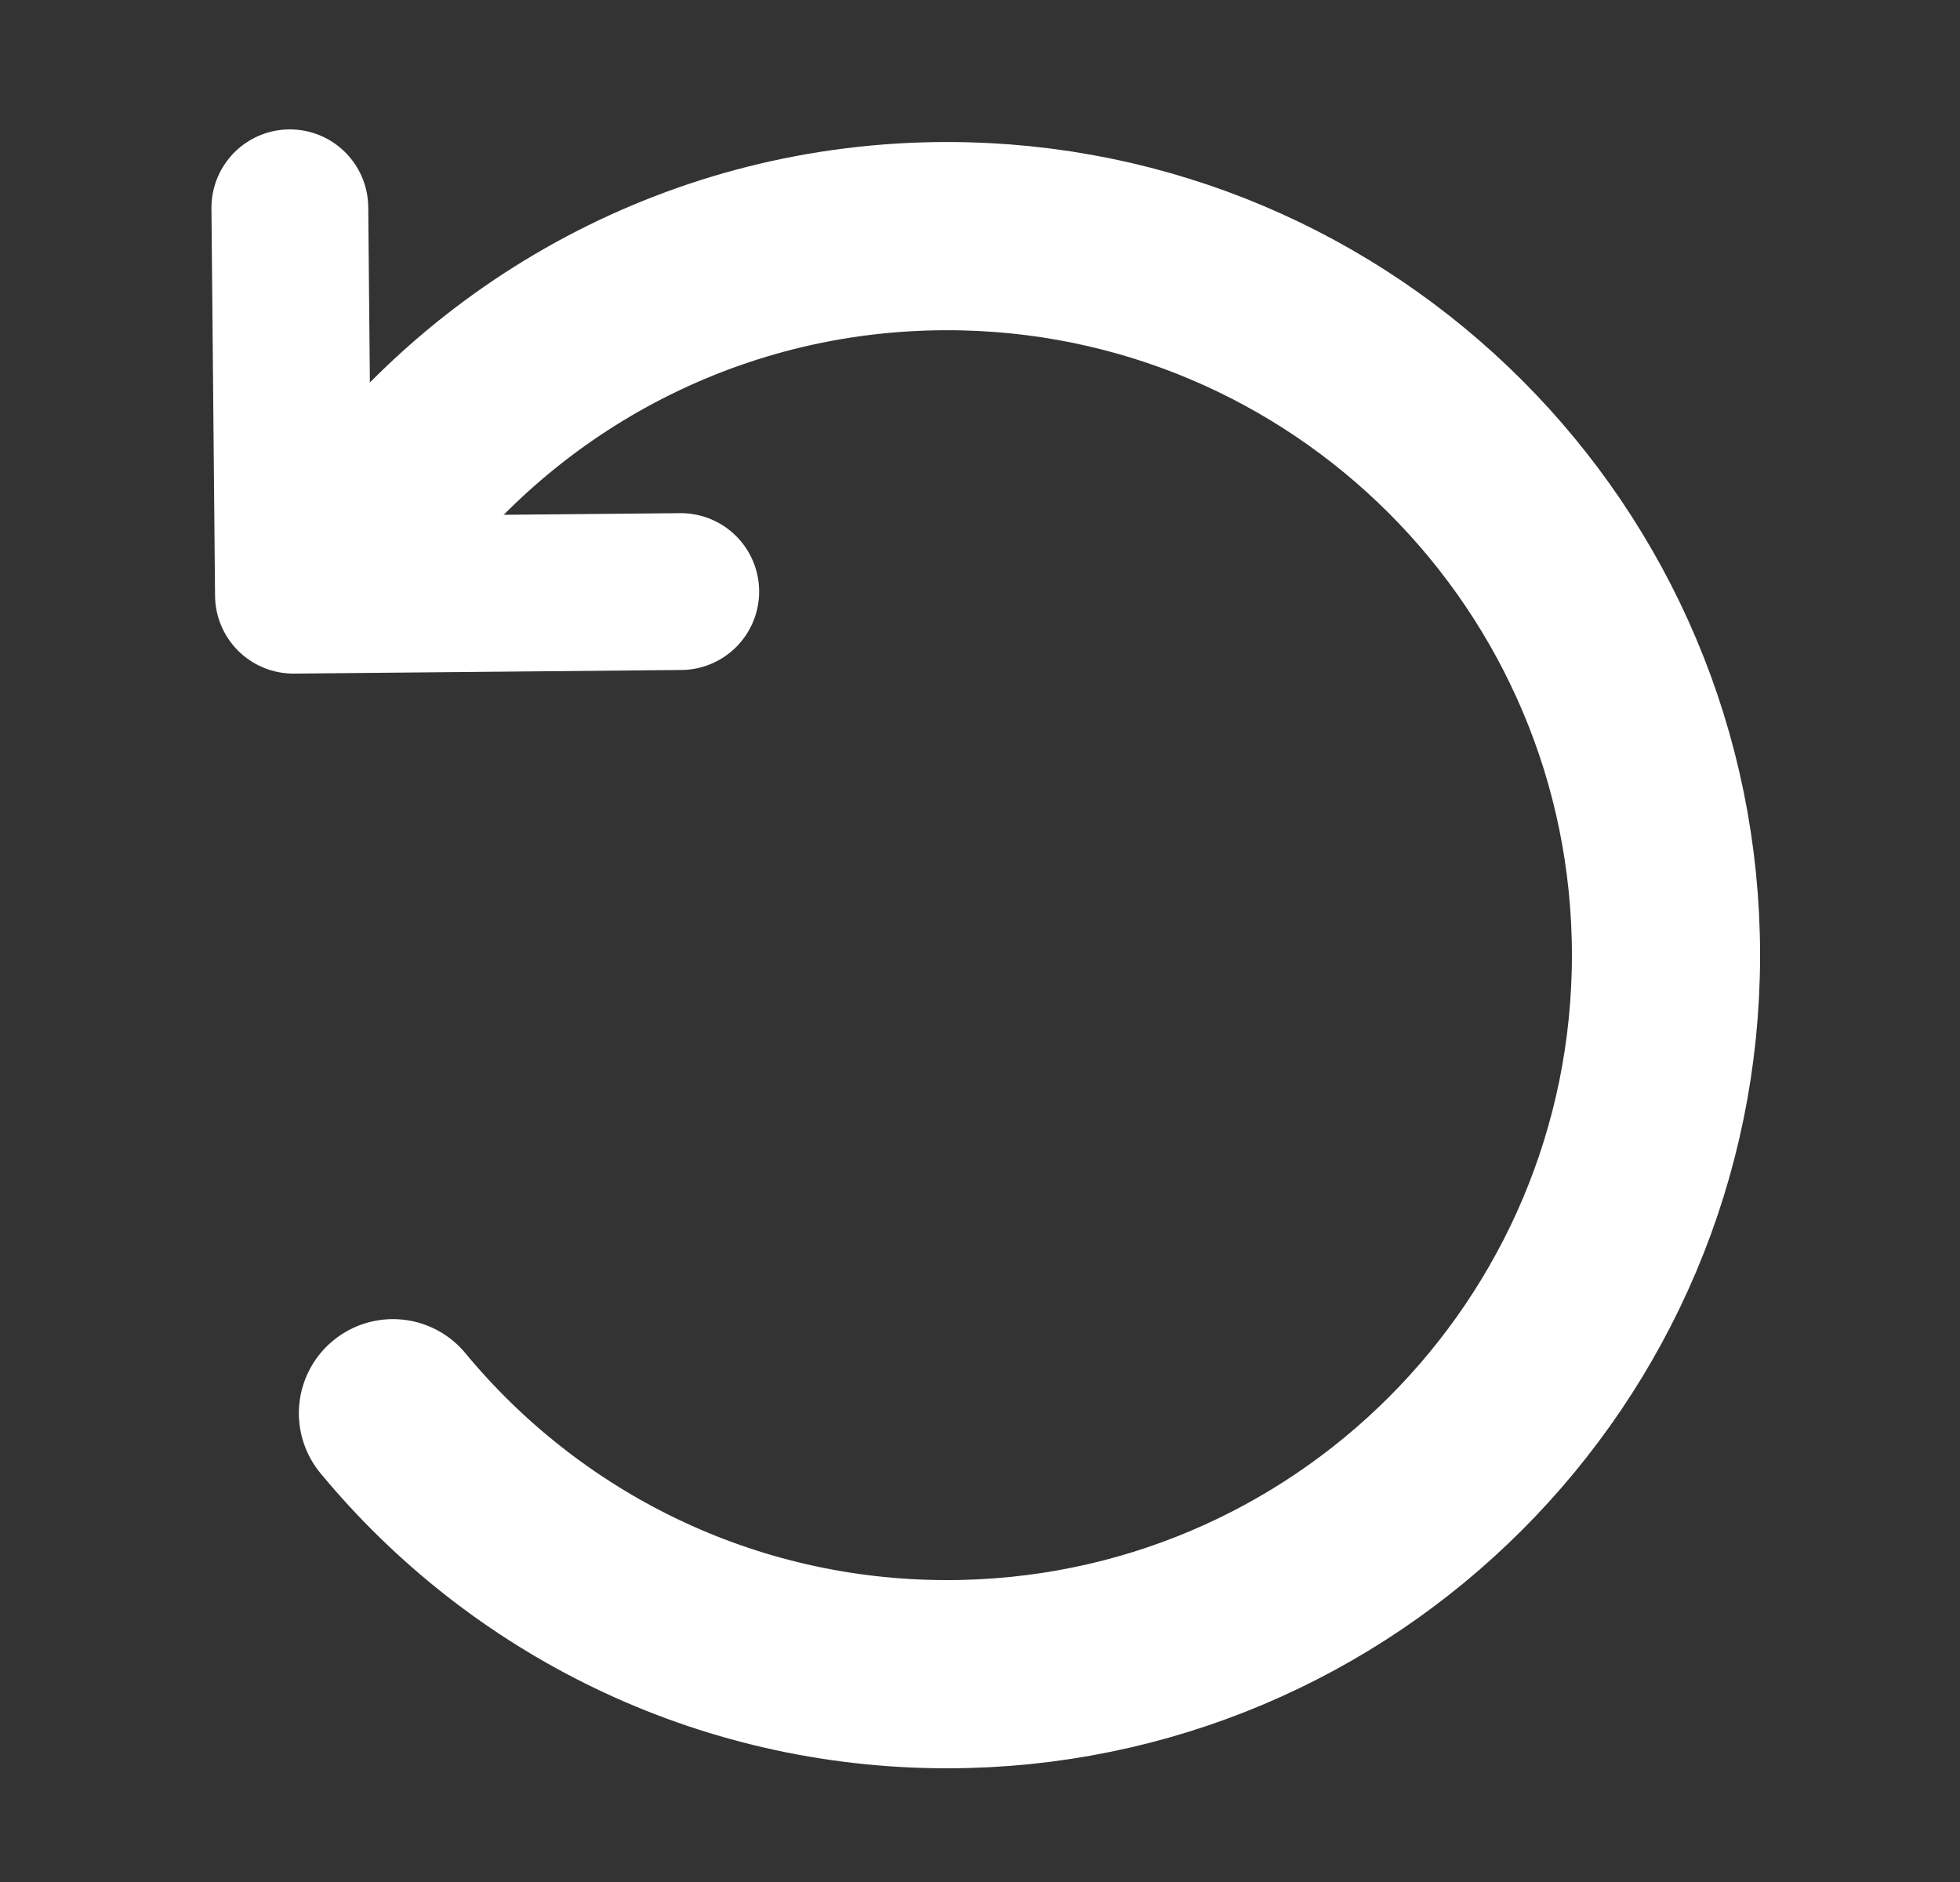 <svg width="25" height="24" viewBox="0 0 25 24" fill="none" xmlns="http://www.w3.org/2000/svg">
<rect x="0" y="0" width="25" height="24" fill="#333333" stroke="none"/>
<path d="M8.683 7.544L3.743 7.59L3.697 2.65" stroke="white" stroke-width="2" stroke-linecap="round" stroke-linejoin="round"/>
<path d="M5.012 18.022C6.694 20.055 9.236 21.35 12.08 21.35C17.145 21.35 21.25 17.245 21.25 12.181C21.25 7.116 17.145 3.011 12.08 3.011C8.979 3.011 6.236 4.551 4.577 6.908" stroke="white" stroke-width="2.4" stroke-linecap="round"/>
</svg>
